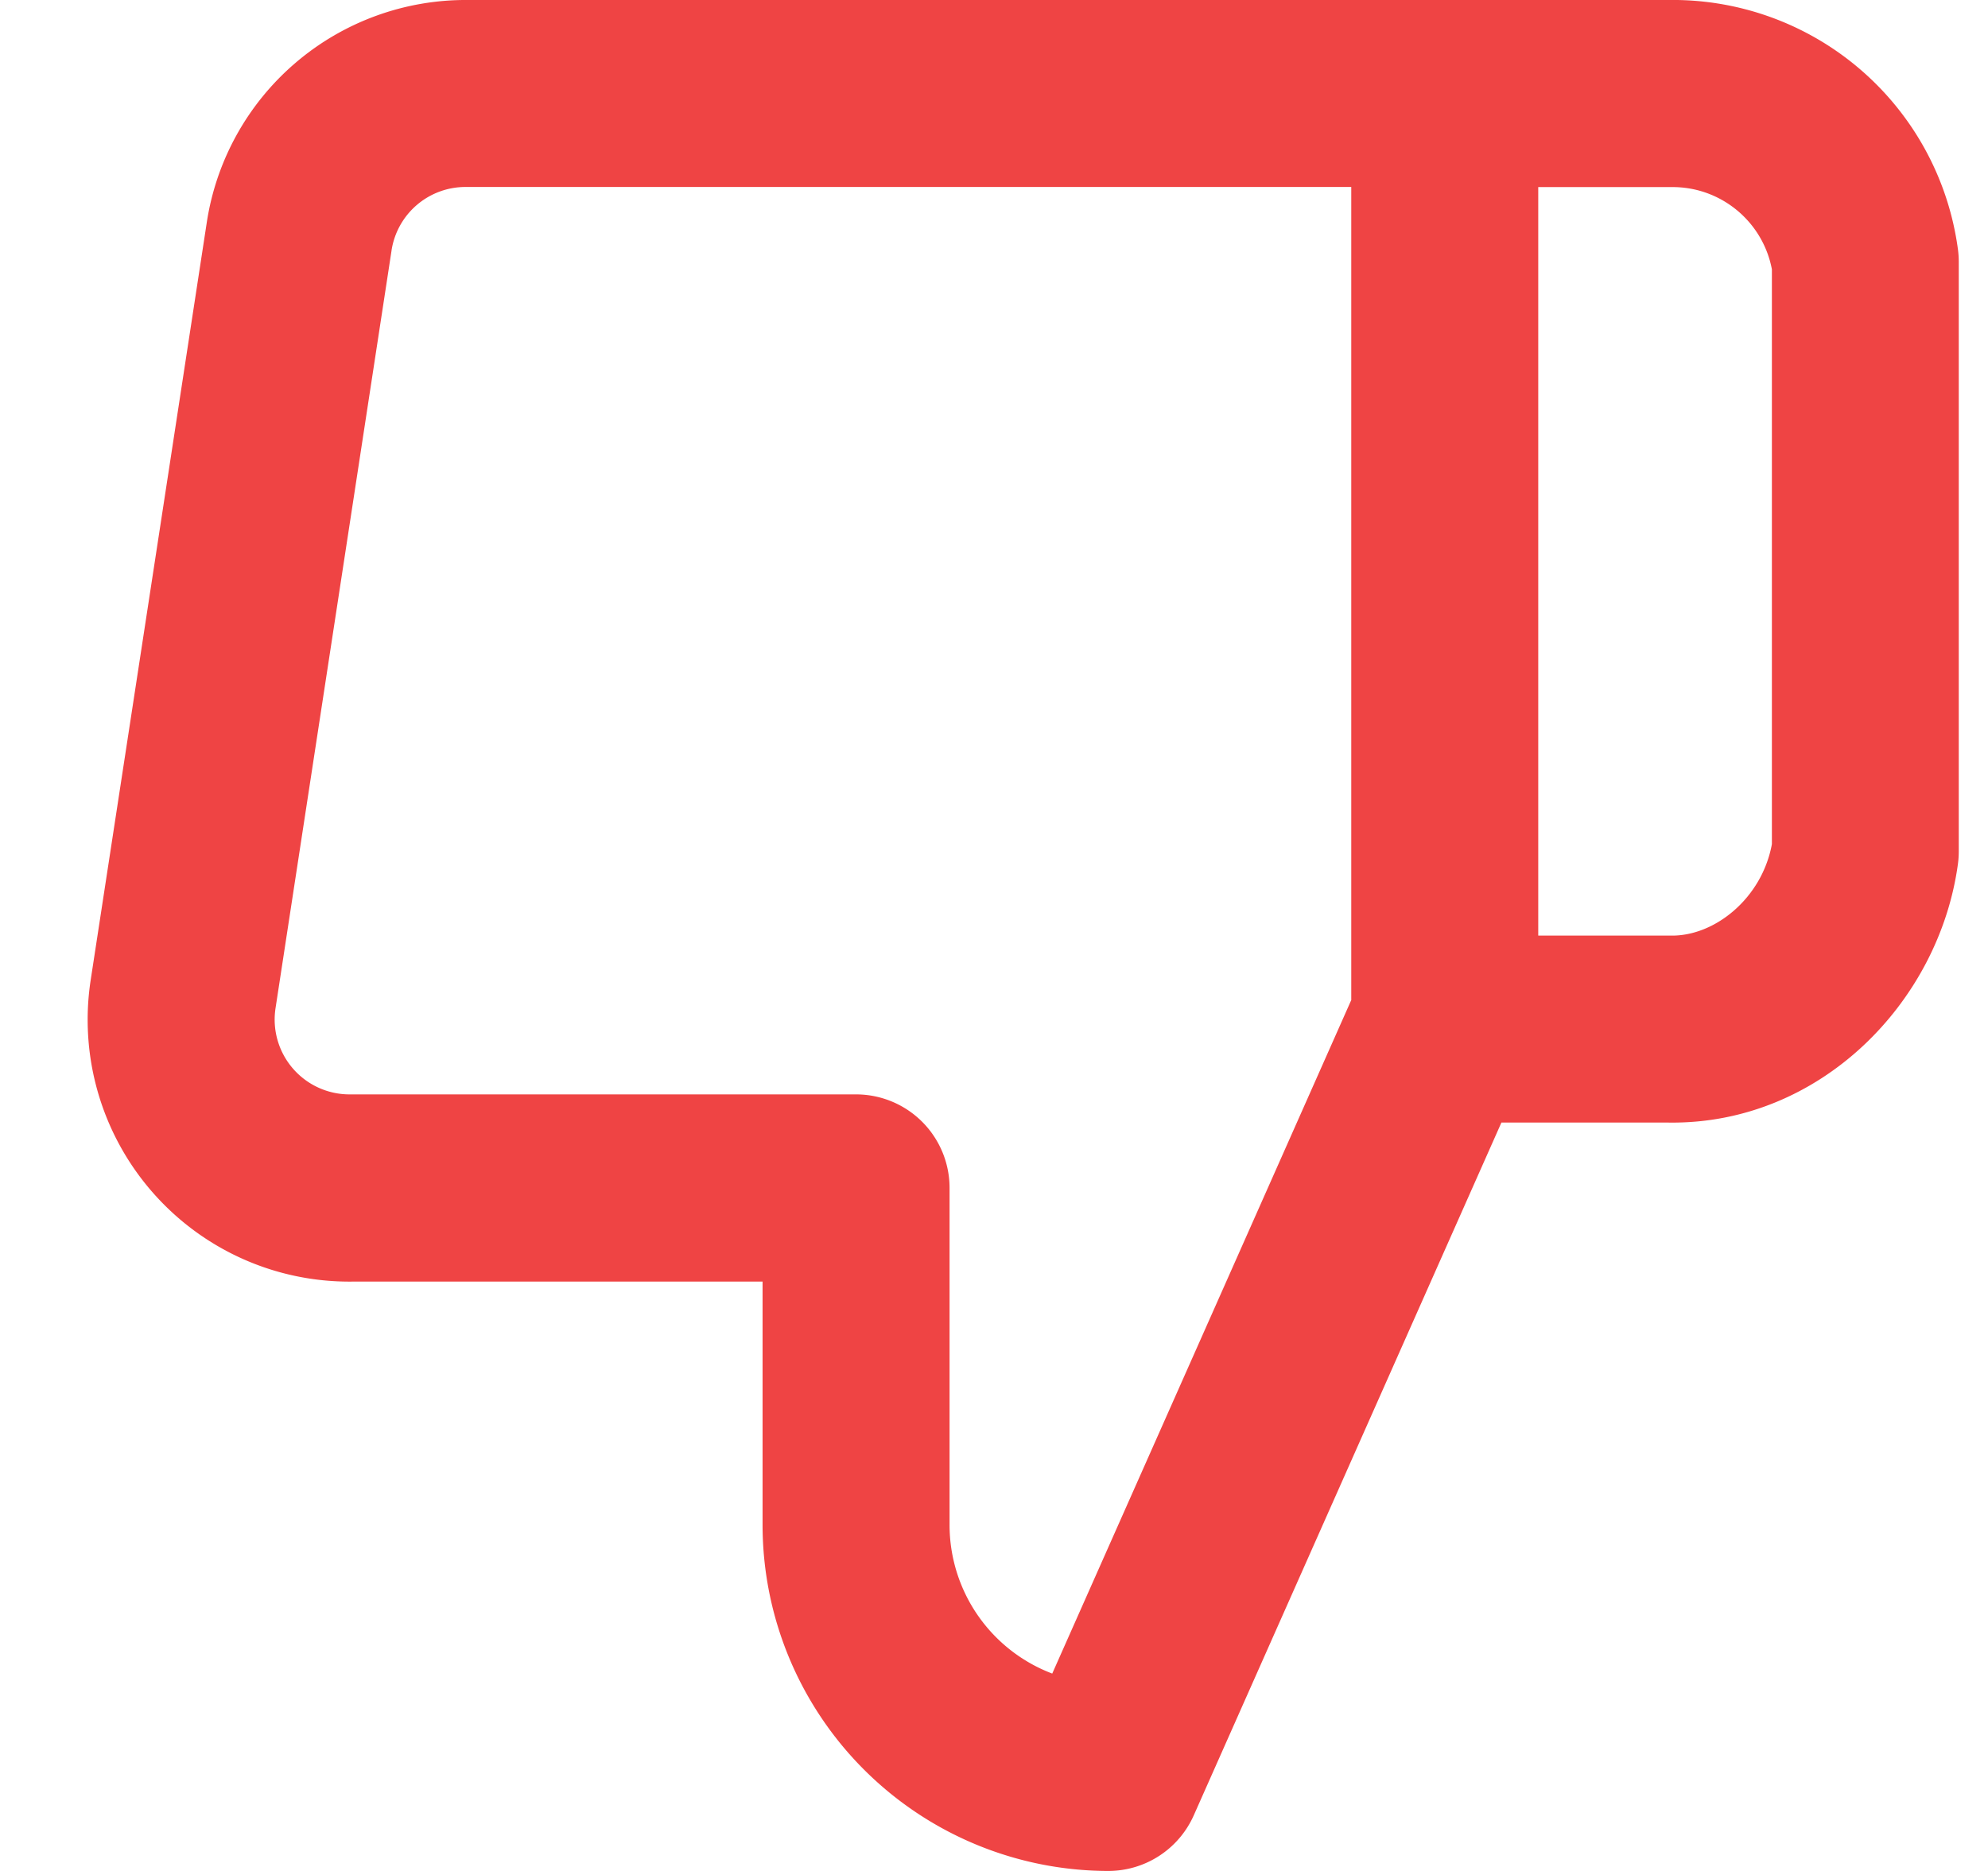 <svg xmlns="http://www.w3.org/2000/svg" width="17" height="16" fill="none" xmlns:v="https://vecta.io/nano"
     xmlns:xsi="http://www.w3.org/2001/XMLSchema-instance" xsi:schemaLocation="https://vecta.io/nano ">
    <path fill-rule="evenodd"
          d="M10.208 15.525a.8.8 0 0 1-.73.475 2.96 2.96 0 0 1-2.957-2.96v-2.08H3.008c-.655.006-1.279-.275-1.709-.77a2.24 2.24 0 0 1-.524-1.806l.993-6.48A2.24 2.24 0 0 1 4.001 0h10.268a2.46 2.46 0 0 1 2.474 2.133.8.8 0 0 1 .007.107v5.04a.8.8 0 0 1-.007.107c-.16 1.182-1.178 2.231-2.474 2.213h-1.43l-2.631 5.925zm1.348-6.975l-2.558 5.762a1.36 1.36 0 0 1-.878-1.273v-2.88a.8.8 0 0 0-.799-.8H3.004h-.009a.64.64 0 0 1-.639-.736l.992-6.479v-.001a.64.64 0 0 1 .639-.544h7.568v6.95zm1.598-6.95h1.121.014c.422-.007.785.292.863.703v4.916c-.085.463-.489.788-.863.782h-.014-1.121V1.6z"
          fill="#ef4444"/>
</svg>